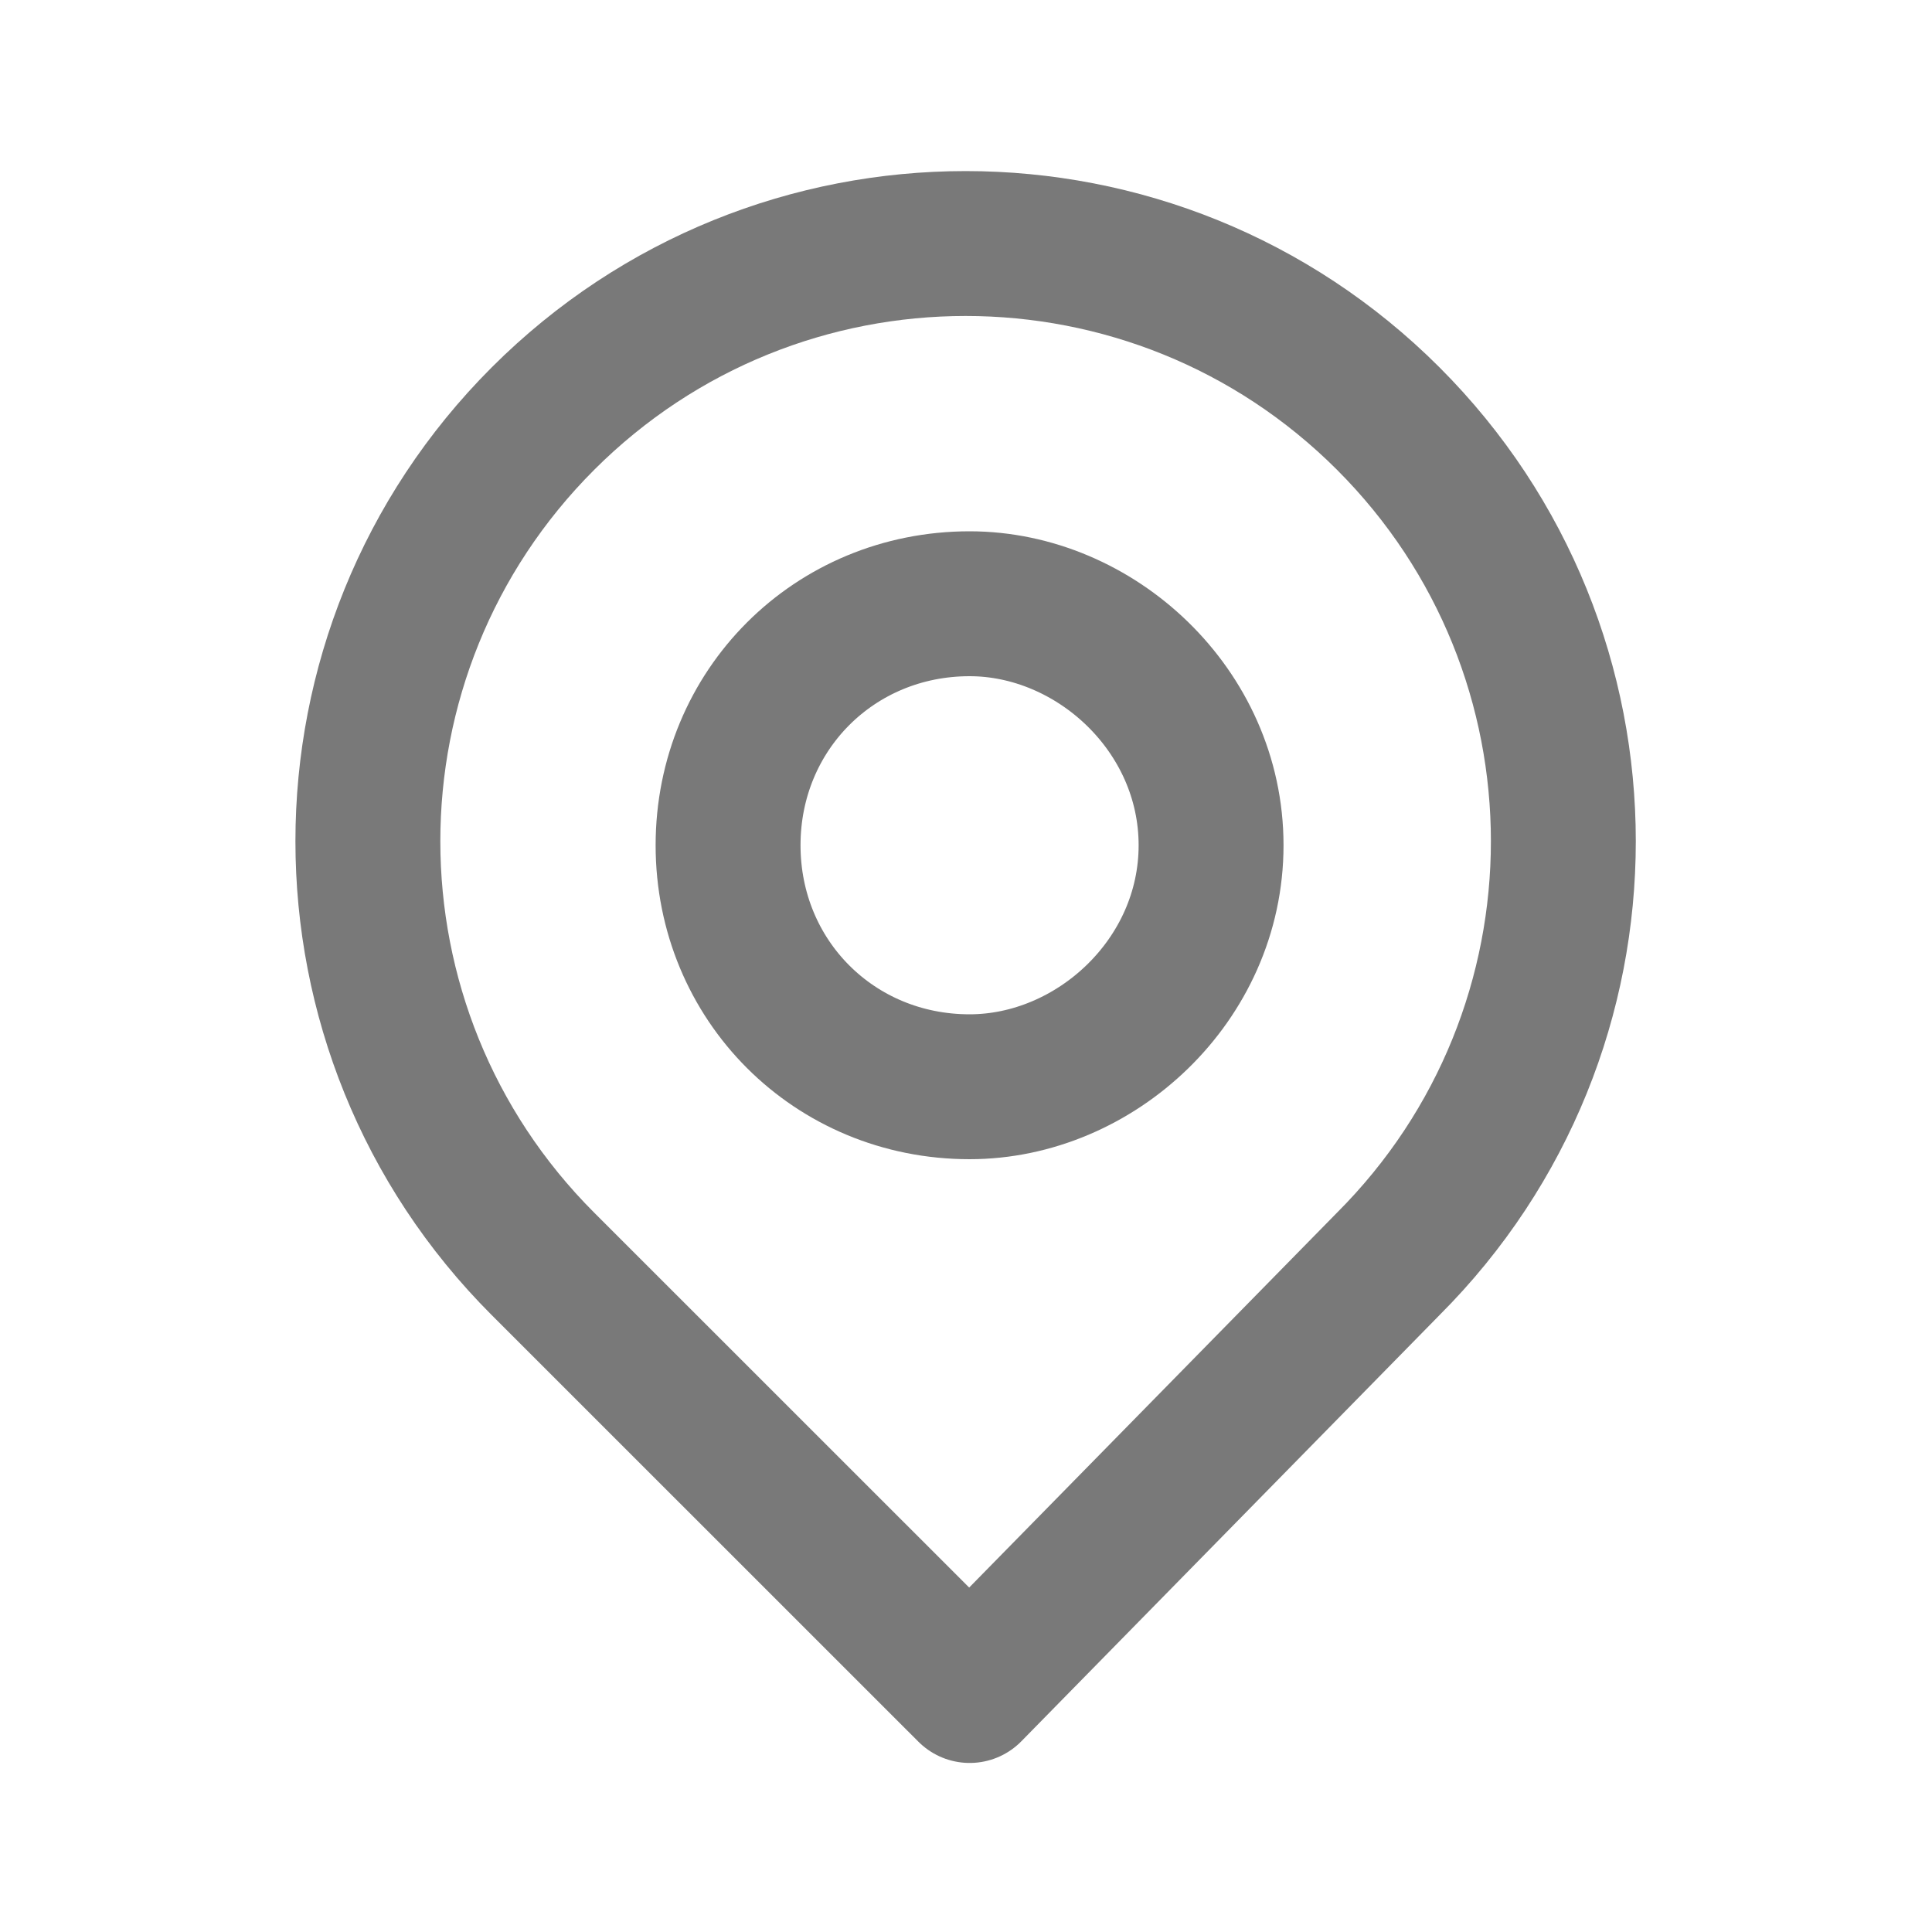<svg width="20" height="20" viewBox="0 0 20 20" fill="none" xmlns="http://www.w3.org/2000/svg">
<path d="M10.038 17.5L5.621 13.084C3.204 10.667 3.204 6.75 5.621 4.333C8.038 1.917 11.954 1.917 14.371 4.333C16.788 6.75 16.788 10.667 14.371 13.084L10.038 17.5Z" stroke="#797979" stroke-width="1.5" stroke-linecap="round" stroke-linejoin="round"/>
<path d="M10.037 11.25C8.637 11.25 7.537 10.15 7.537 8.75C7.537 7.35 8.637 6.25 10.037 6.25C11.337 6.25 12.537 7.35 12.537 8.75C12.537 10.15 11.337 11.25 10.037 11.25Z" stroke="#797979" stroke-width="1.5" stroke-linecap="round" stroke-linejoin="round"/>
</svg>
